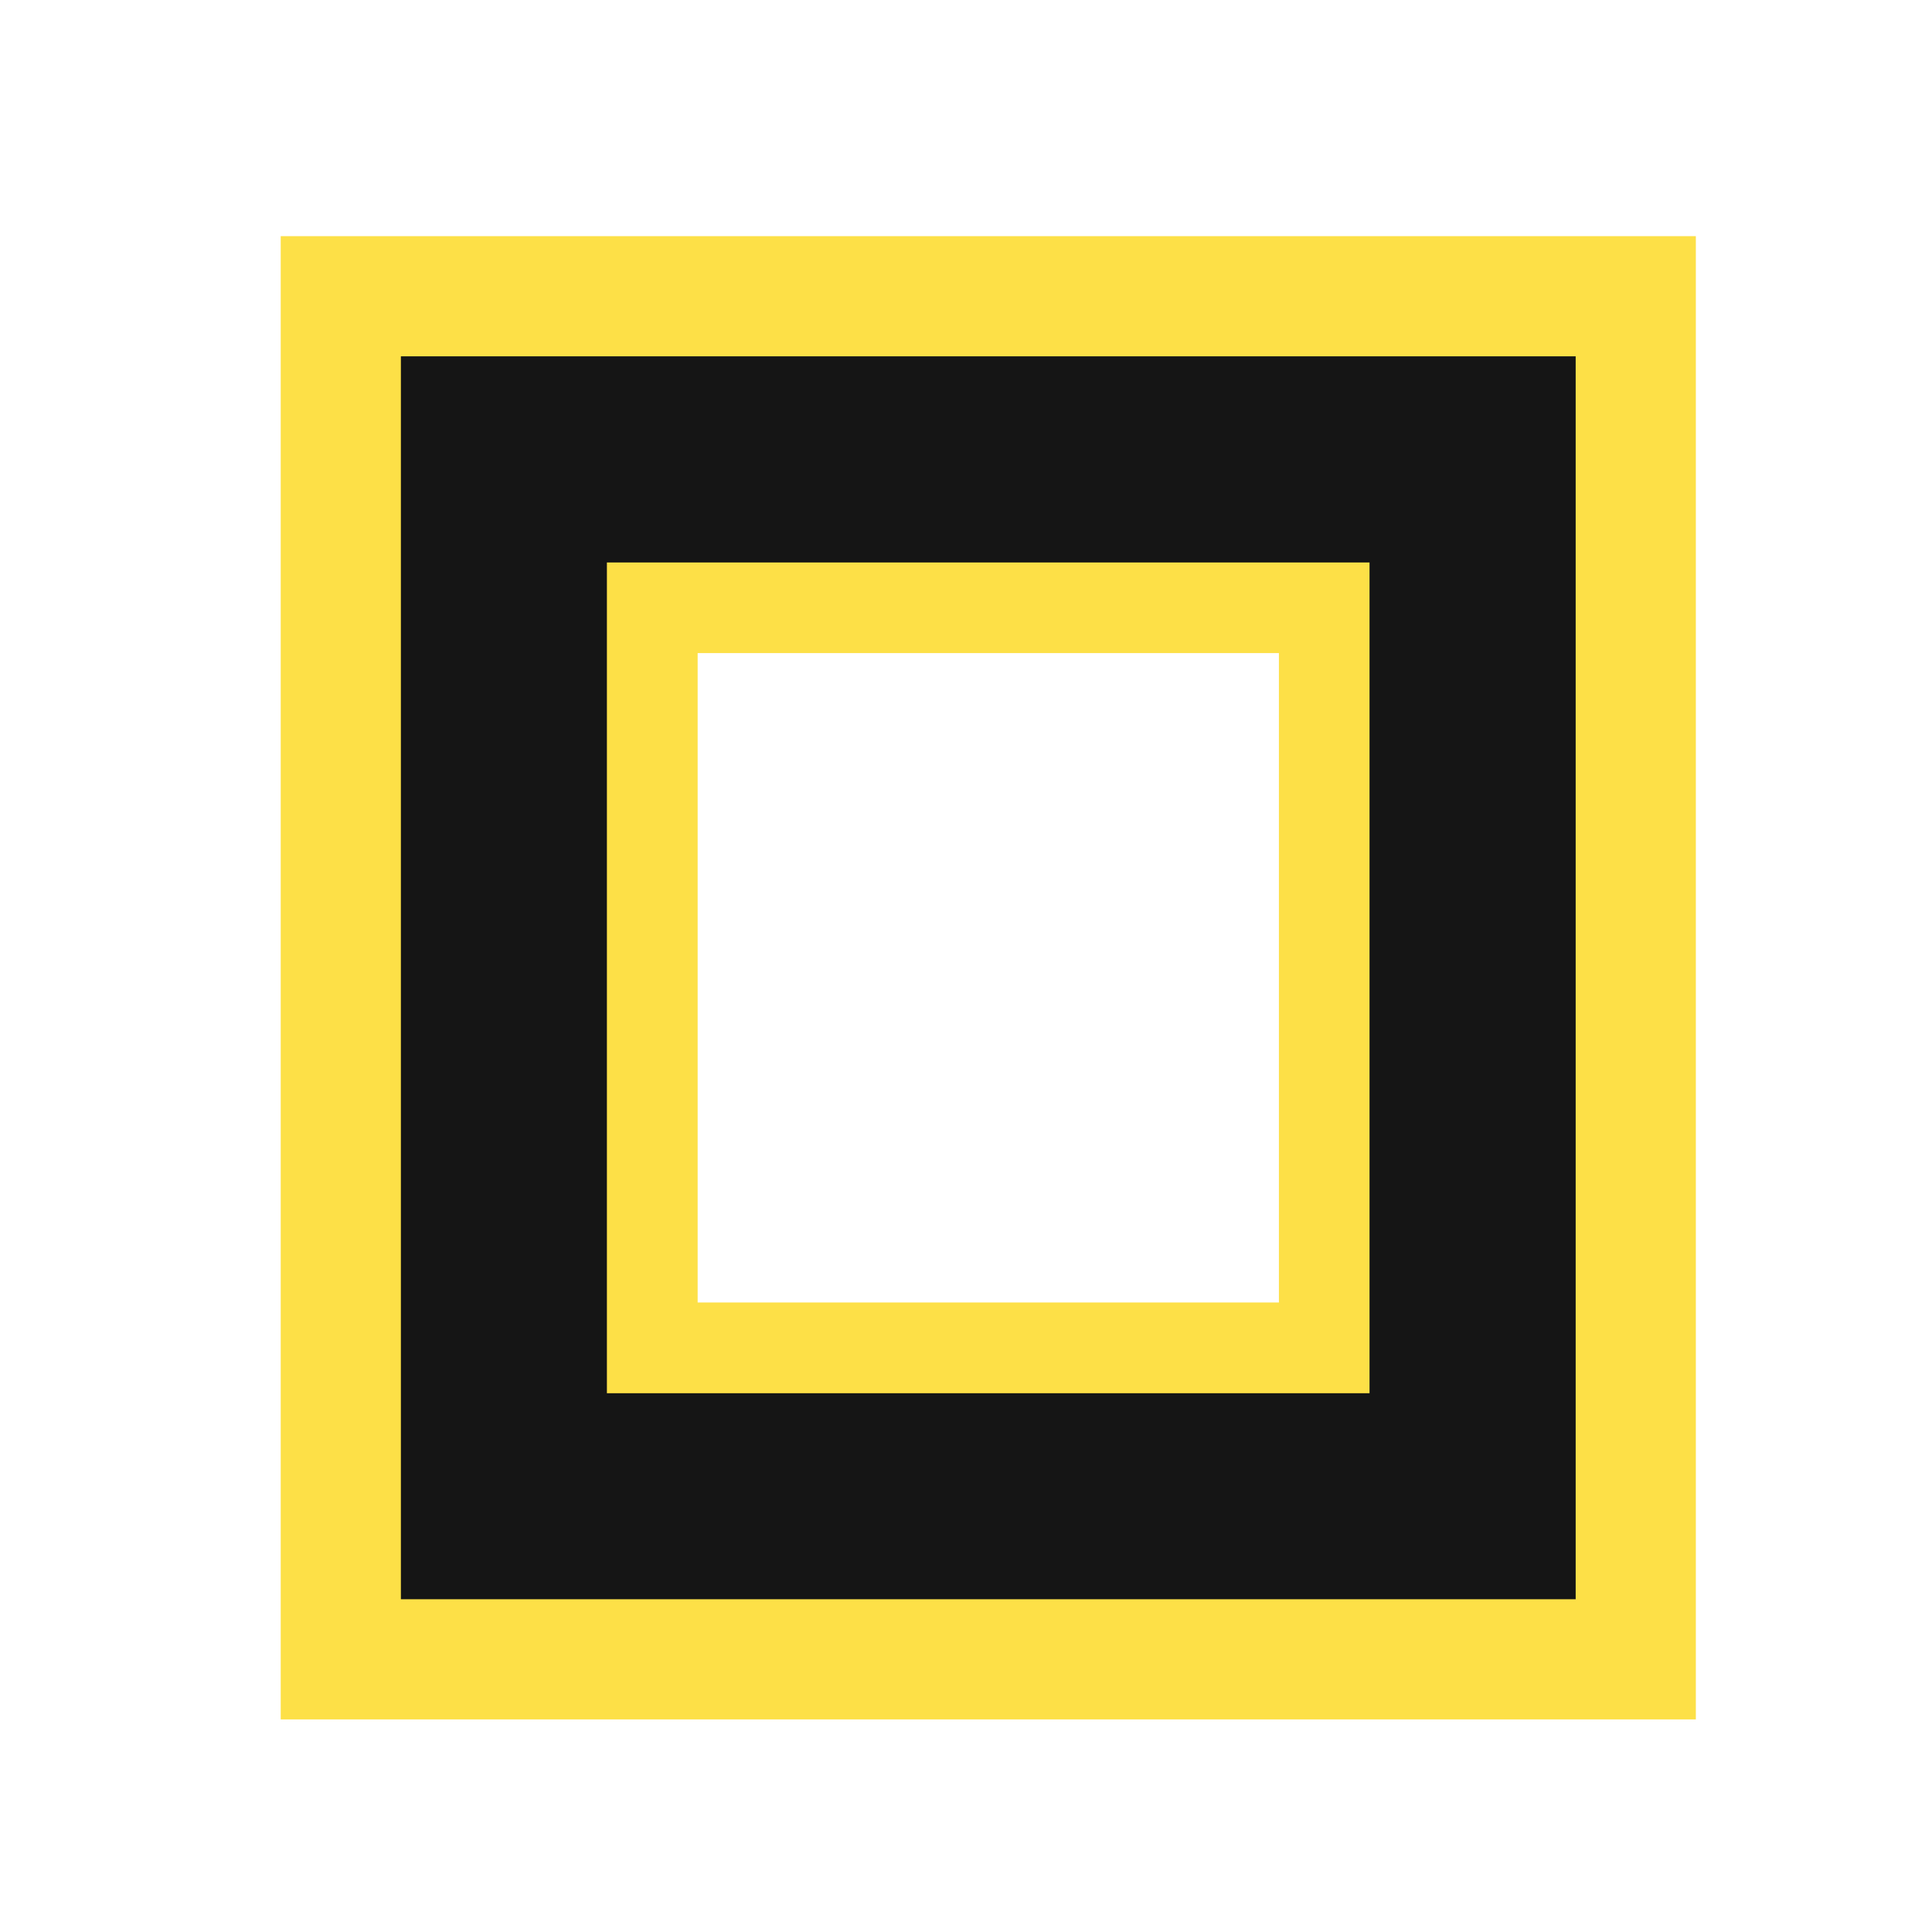<?xml version="1.0" encoding="UTF-8" standalone="no"?>
<!-- Created with Inkscape (http://www.inkscape.org/) -->

<svg
   xmlns:dc="http://purl.org/dc/elements/1.1/"
   xmlns:cc="http://creativecommons.org/ns#"
   xmlns:rdf="http://www.w3.org/1999/02/22-rdf-syntax-ns#"
   xmlns:svg="http://www.w3.org/2000/svg"
   xmlns="http://www.w3.org/2000/svg"
   xmlns:sodipodi="http://sodipodi.sourceforge.net/DTD/sodipodi-0.dtd"
   xmlns:inkscape="http://www.inkscape.org/namespaces/inkscape"
   width="15mm"
   height="15mm"
   viewBox="0 0 15 15"
   version="1.1"
   id="svg8"
   sodipodi:docname="favicon.svg"
   inkscape:version="0.92.4 (5da689c313, 2019-01-14)">
  <defs
     id="defs2" />
  <sodipodi:namedview
     id="base"
     pagecolor="#ffffff"
     bordercolor="#666666"
     borderopacity="1.0"
     inkscape:pageopacity="0.0"
     inkscape:pageshadow="2"
     inkscape:zoom="10.601691"
     inkscape:cx="4.5824295"
     inkscape:cy="27.258523"
     inkscape:document-units="mm"
     inkscape:current-layer="layer1"
     showgrid="true"
     inkscape:window-width="1920"
     inkscape:window-height="1017"
     inkscape:window-x="-8"
     inkscape:window-y="-8"
     inkscape:window-maximized="1">
    <inkscape:grid
       type="xygrid"
       id="grid10" />
  </sodipodi:namedview>
  <g
     inkscape:label="Layer 1"
     inkscape:groupmode="layer"
     id="layer1"
     transform="translate(0,-282)">
    <rect
       id="rect12"
       width="8.467"
       height="8.996"
       x="3.44"
       y="285.094"
       style="fill:none;stroke:#151515;stroke-width:0.868;stroke-miterlimit:4;stroke-dasharray:none;stroke-opacity:1" />
    <rect
       style="fill:none;stroke:#FDE047;stroke-width:0.933;stroke-miterlimit:4;stroke-dasharray:none;stroke-opacity:1"
       id="rect836"
       width="10.054"
       height="10.583"
       x="2.646"
       y="284.3" />
    <rect
       style="fill:none;stroke:#FDE047;stroke-width:0.779;stroke-miterlimit:4;stroke-dasharray:none;stroke-opacity:1"
       id="rect840"
       width="5.292"
       height="5.821"
       x="5.027"
       y="286.681"
       inkscape:export-xdpi="85.258743"
       inkscape:export-ydpi="85.258743" />
    <rect
       style="fill:none;stroke:#151515;stroke-width:0.958;stroke-miterlimit:4;stroke-dasharray:none;stroke-opacity:1"
       id="rect819"
       width="6.879"
       height="7.408"
       x="4.233"
       y="285.888" />
  </g>
</svg>
